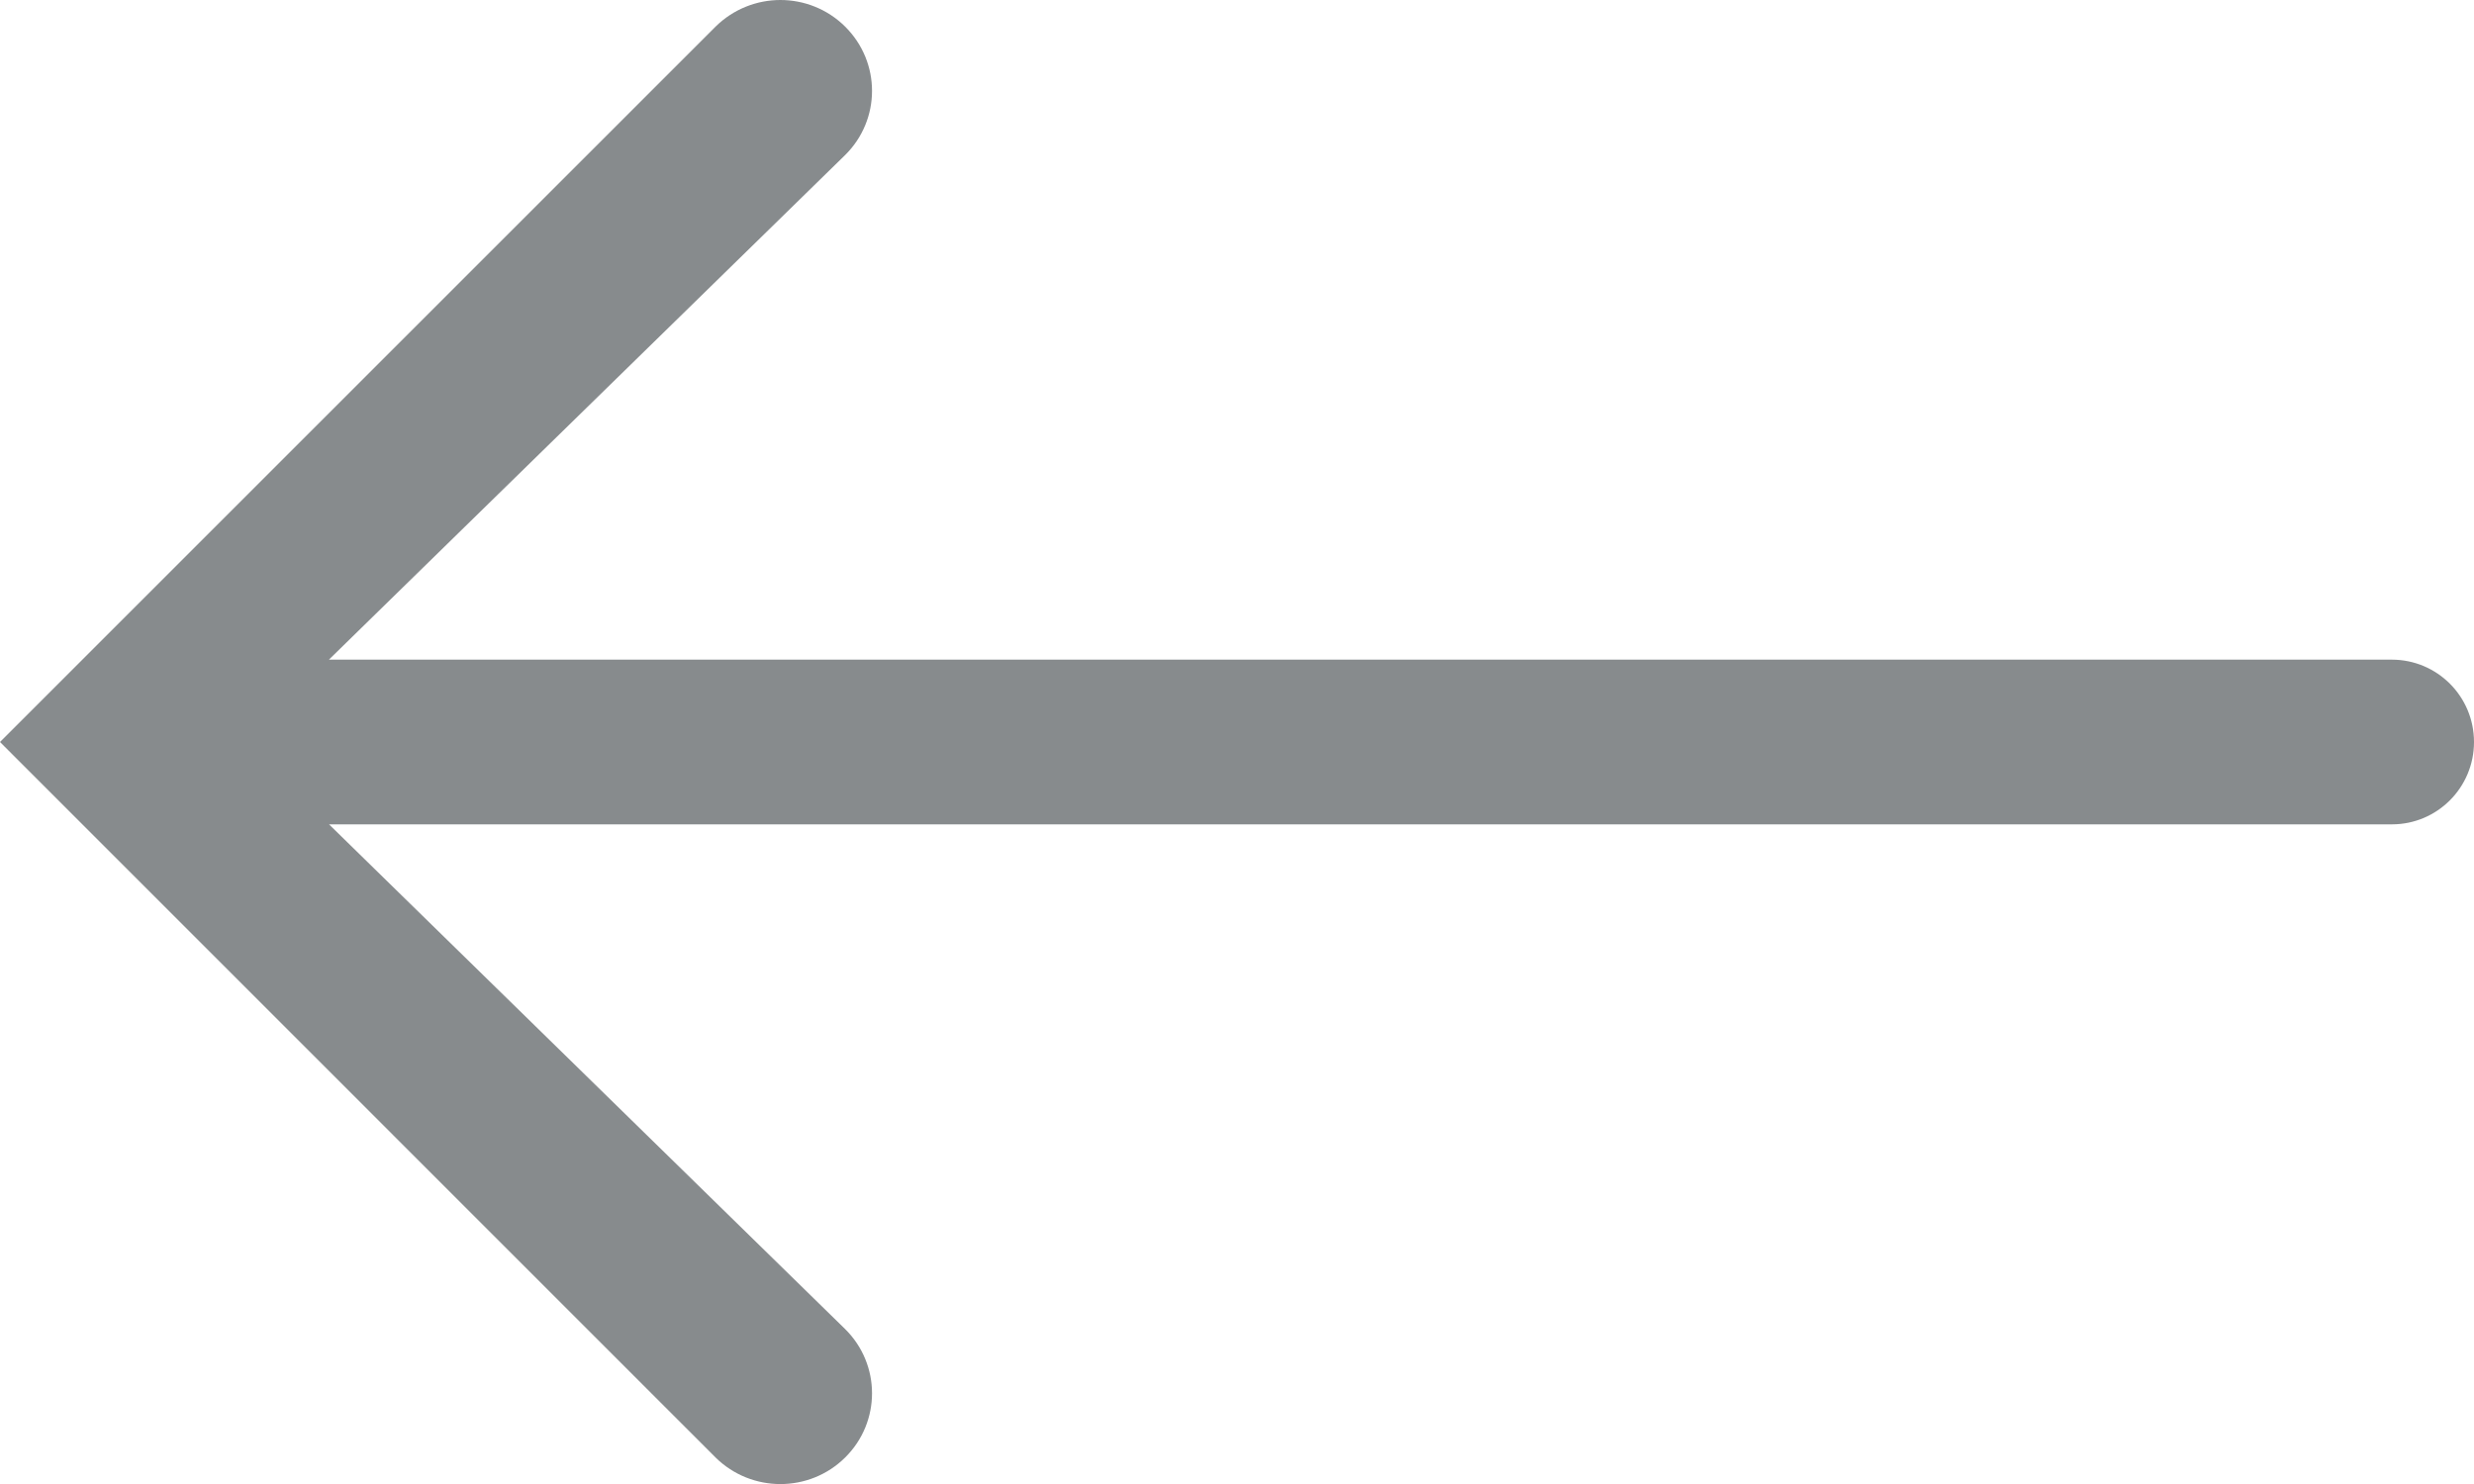 <?xml version="1.0" encoding="utf-8"?>
<!-- Generator: Adobe Illustrator 16.0.2, SVG Export Plug-In . SVG Version: 6.00 Build 0)  -->
<!DOCTYPE svg PUBLIC "-//W3C//DTD SVG 1.1//EN" "http://www.w3.org/Graphics/SVG/1.1/DTD/svg11.dtd">
<svg version="1.1" id="Слой_1" xmlns="http://www.w3.org/2000/svg" xmlns:xlink="http://www.w3.org/1999/xlink" x="0px" y="0px"
	 width="20px" height="12px" viewBox="0 0 20 12" enable-background="new 0 0 20 12" xml:space="preserve">
<path fill="#878B8D" d="M19.335,5.334H2.659l4.173-4.08c0.29-0.287,0.29-0.751,0-1.039C6.688,0.072,6.498,0,6.309,0
	C6.12,0,5.93,0.072,5.785,0.215L0,6l5.785,5.786c0.29,0.286,0.758,0.286,1.047,0c0.29-0.287,0.29-0.752,0-1.039L2.66,6.666h16.676
	C19.703,6.666,20,6.368,20,6C20,5.632,19.703,5.334,19.335,5.334z"/>
</svg>
